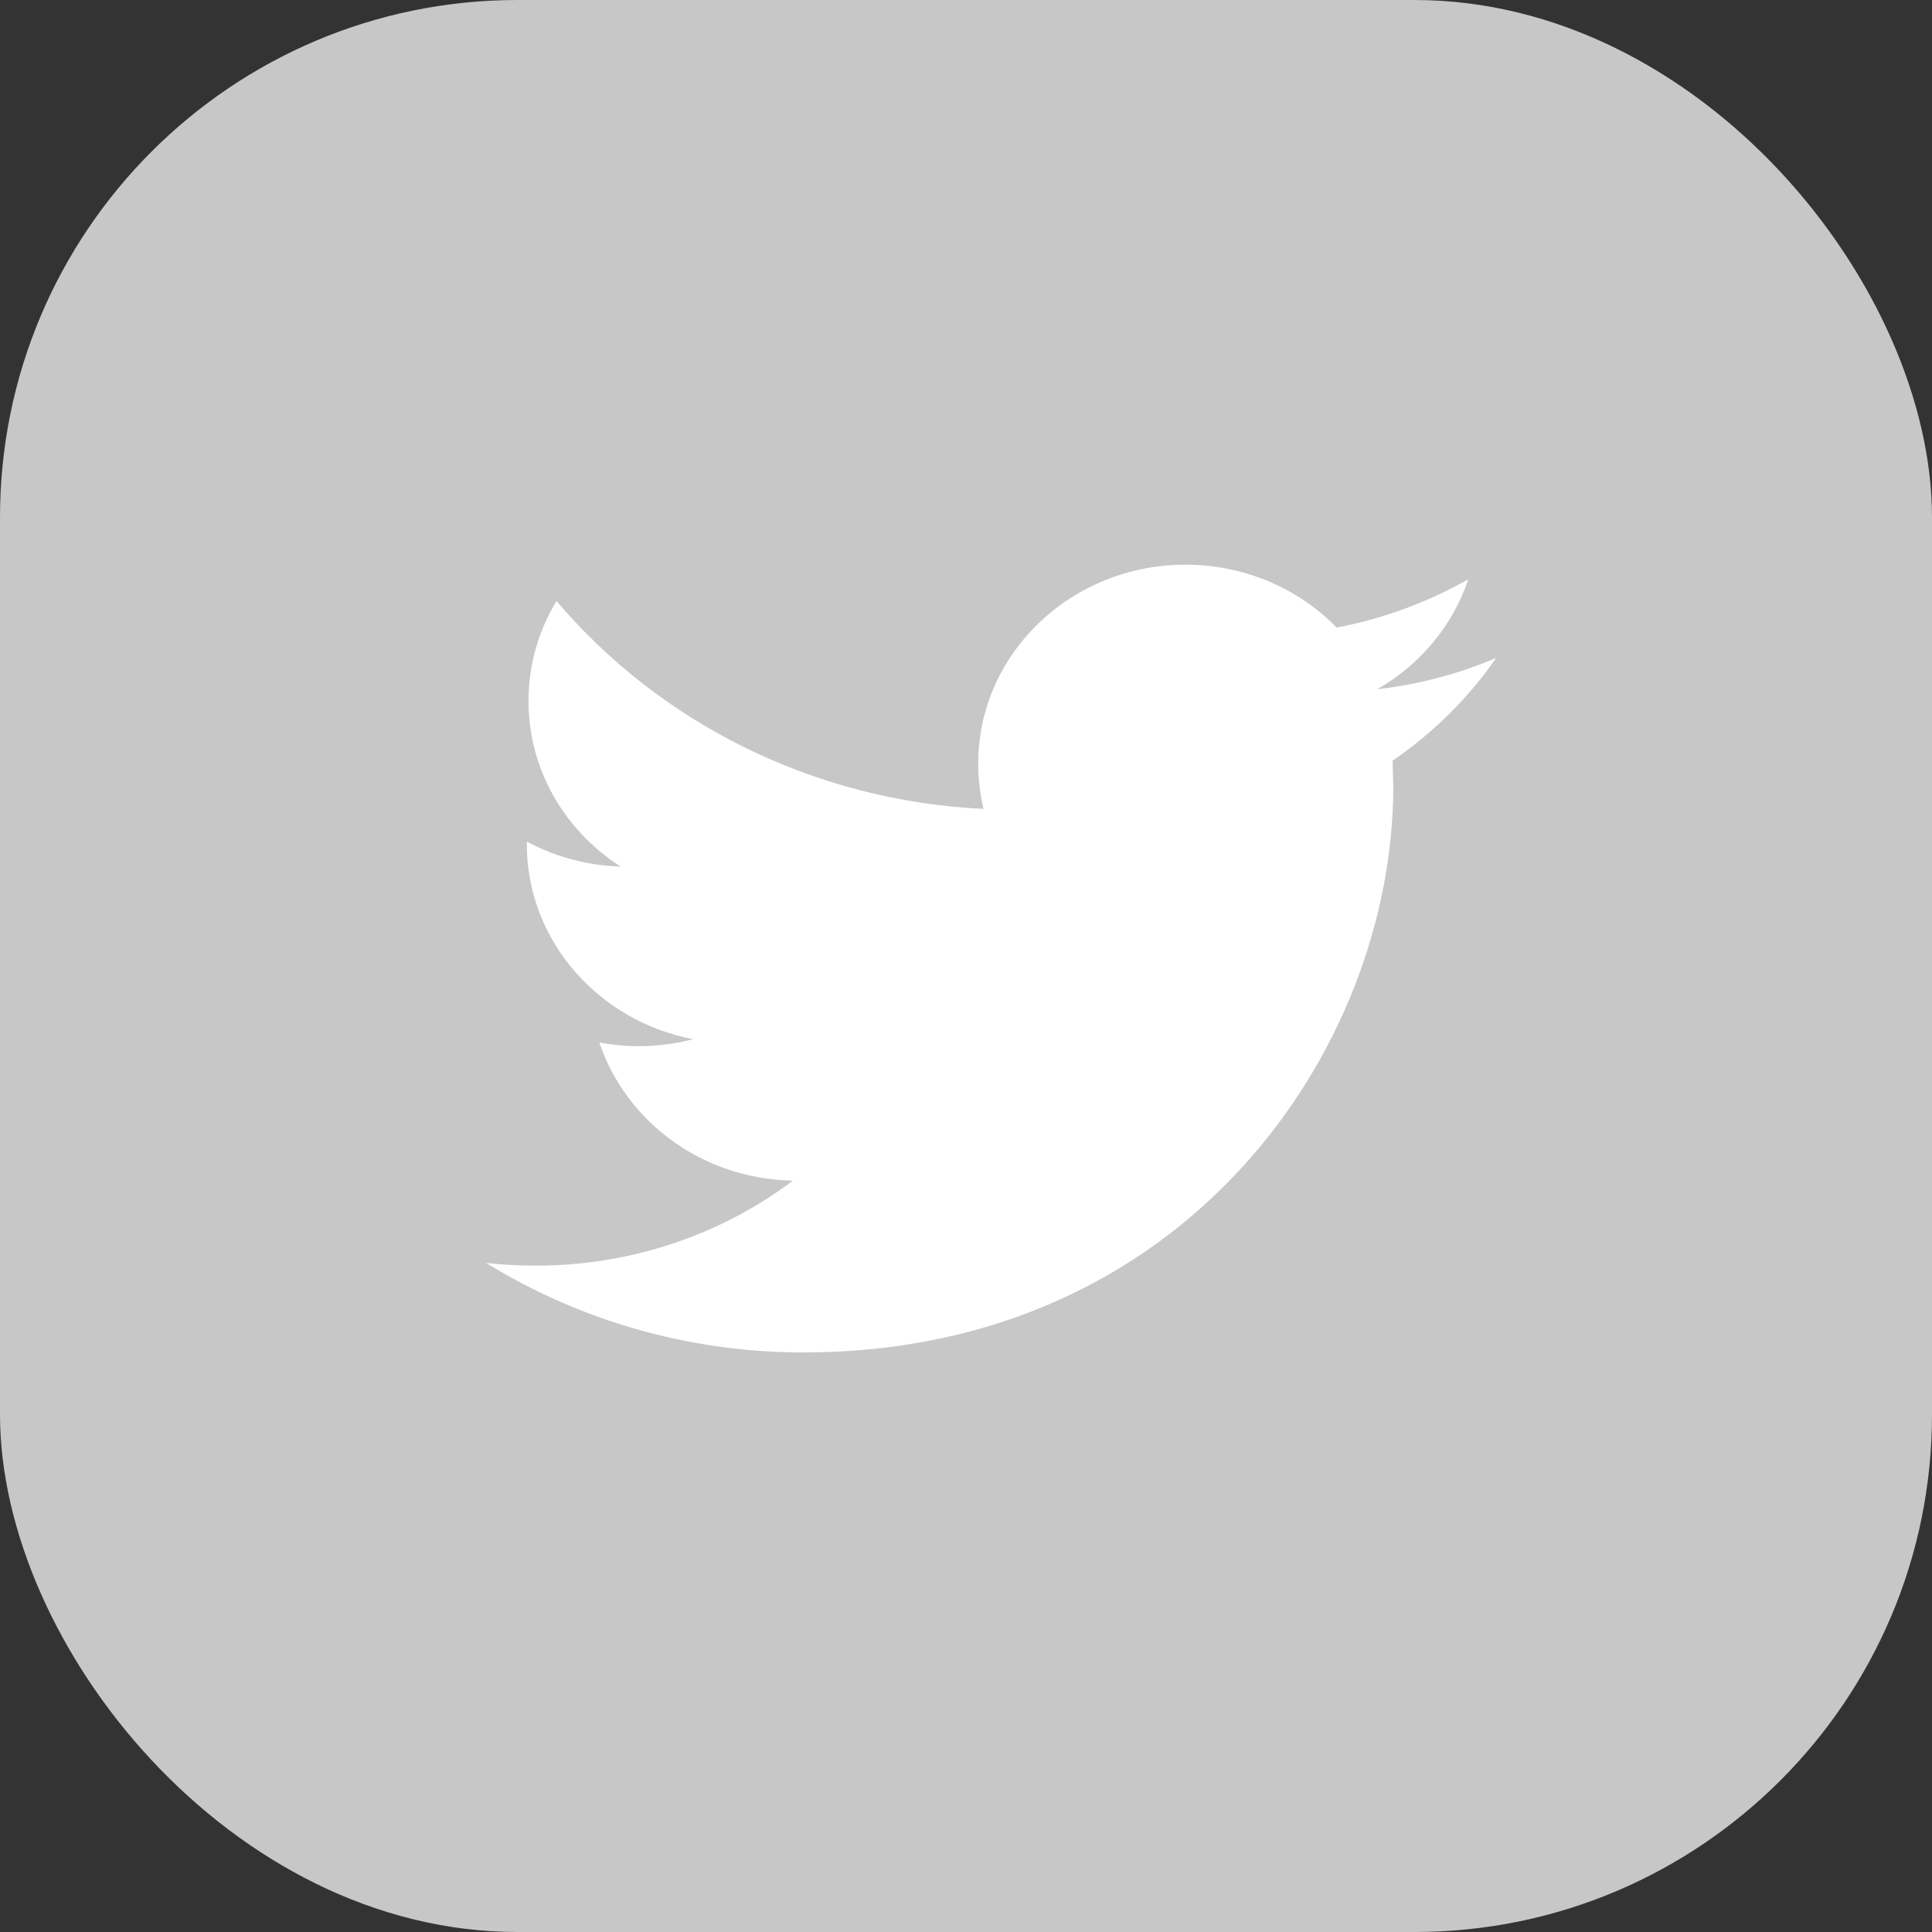 <svg width="56" height="56" viewBox="0 0 56 56" fill="none" xmlns="http://www.w3.org/2000/svg">
<rect x="0" y="0" width="56" height="56" fill="#333333" stroke="none"/>
<rect width="56" height="56" rx="15" fill="#C8C7C7"/>
<path d="M43.369 19.07C42.292 19.528 41.135 19.839 39.921 19.978C41.161 19.265 42.111 18.134 42.561 16.79C41.397 17.45 40.113 17.93 38.744 18.19C37.648 17.067 36.09 16.368 34.361 16.368C31.044 16.368 28.354 18.95 28.354 22.133C28.354 22.584 28.407 23.025 28.51 23.447C23.519 23.206 19.093 20.91 16.131 17.422C15.613 18.272 15.319 19.263 15.319 20.32C15.319 22.321 16.38 24.086 17.99 25.119C17.006 25.087 16.08 24.828 15.27 24.395V24.467C15.27 27.26 17.34 29.591 20.087 30.122C19.584 30.252 19.053 30.324 18.504 30.324C18.116 30.324 17.741 30.287 17.373 30.216C18.138 32.509 20.356 34.176 22.983 34.221C20.928 35.767 18.338 36.686 15.524 36.686C15.039 36.686 14.562 36.658 14.091 36.607C16.75 38.246 19.906 39.201 23.297 39.201C34.346 39.201 40.385 30.415 40.385 22.795L40.365 22.049C41.545 21.241 42.566 20.226 43.369 19.07Z" fill="white"/>
</svg>
